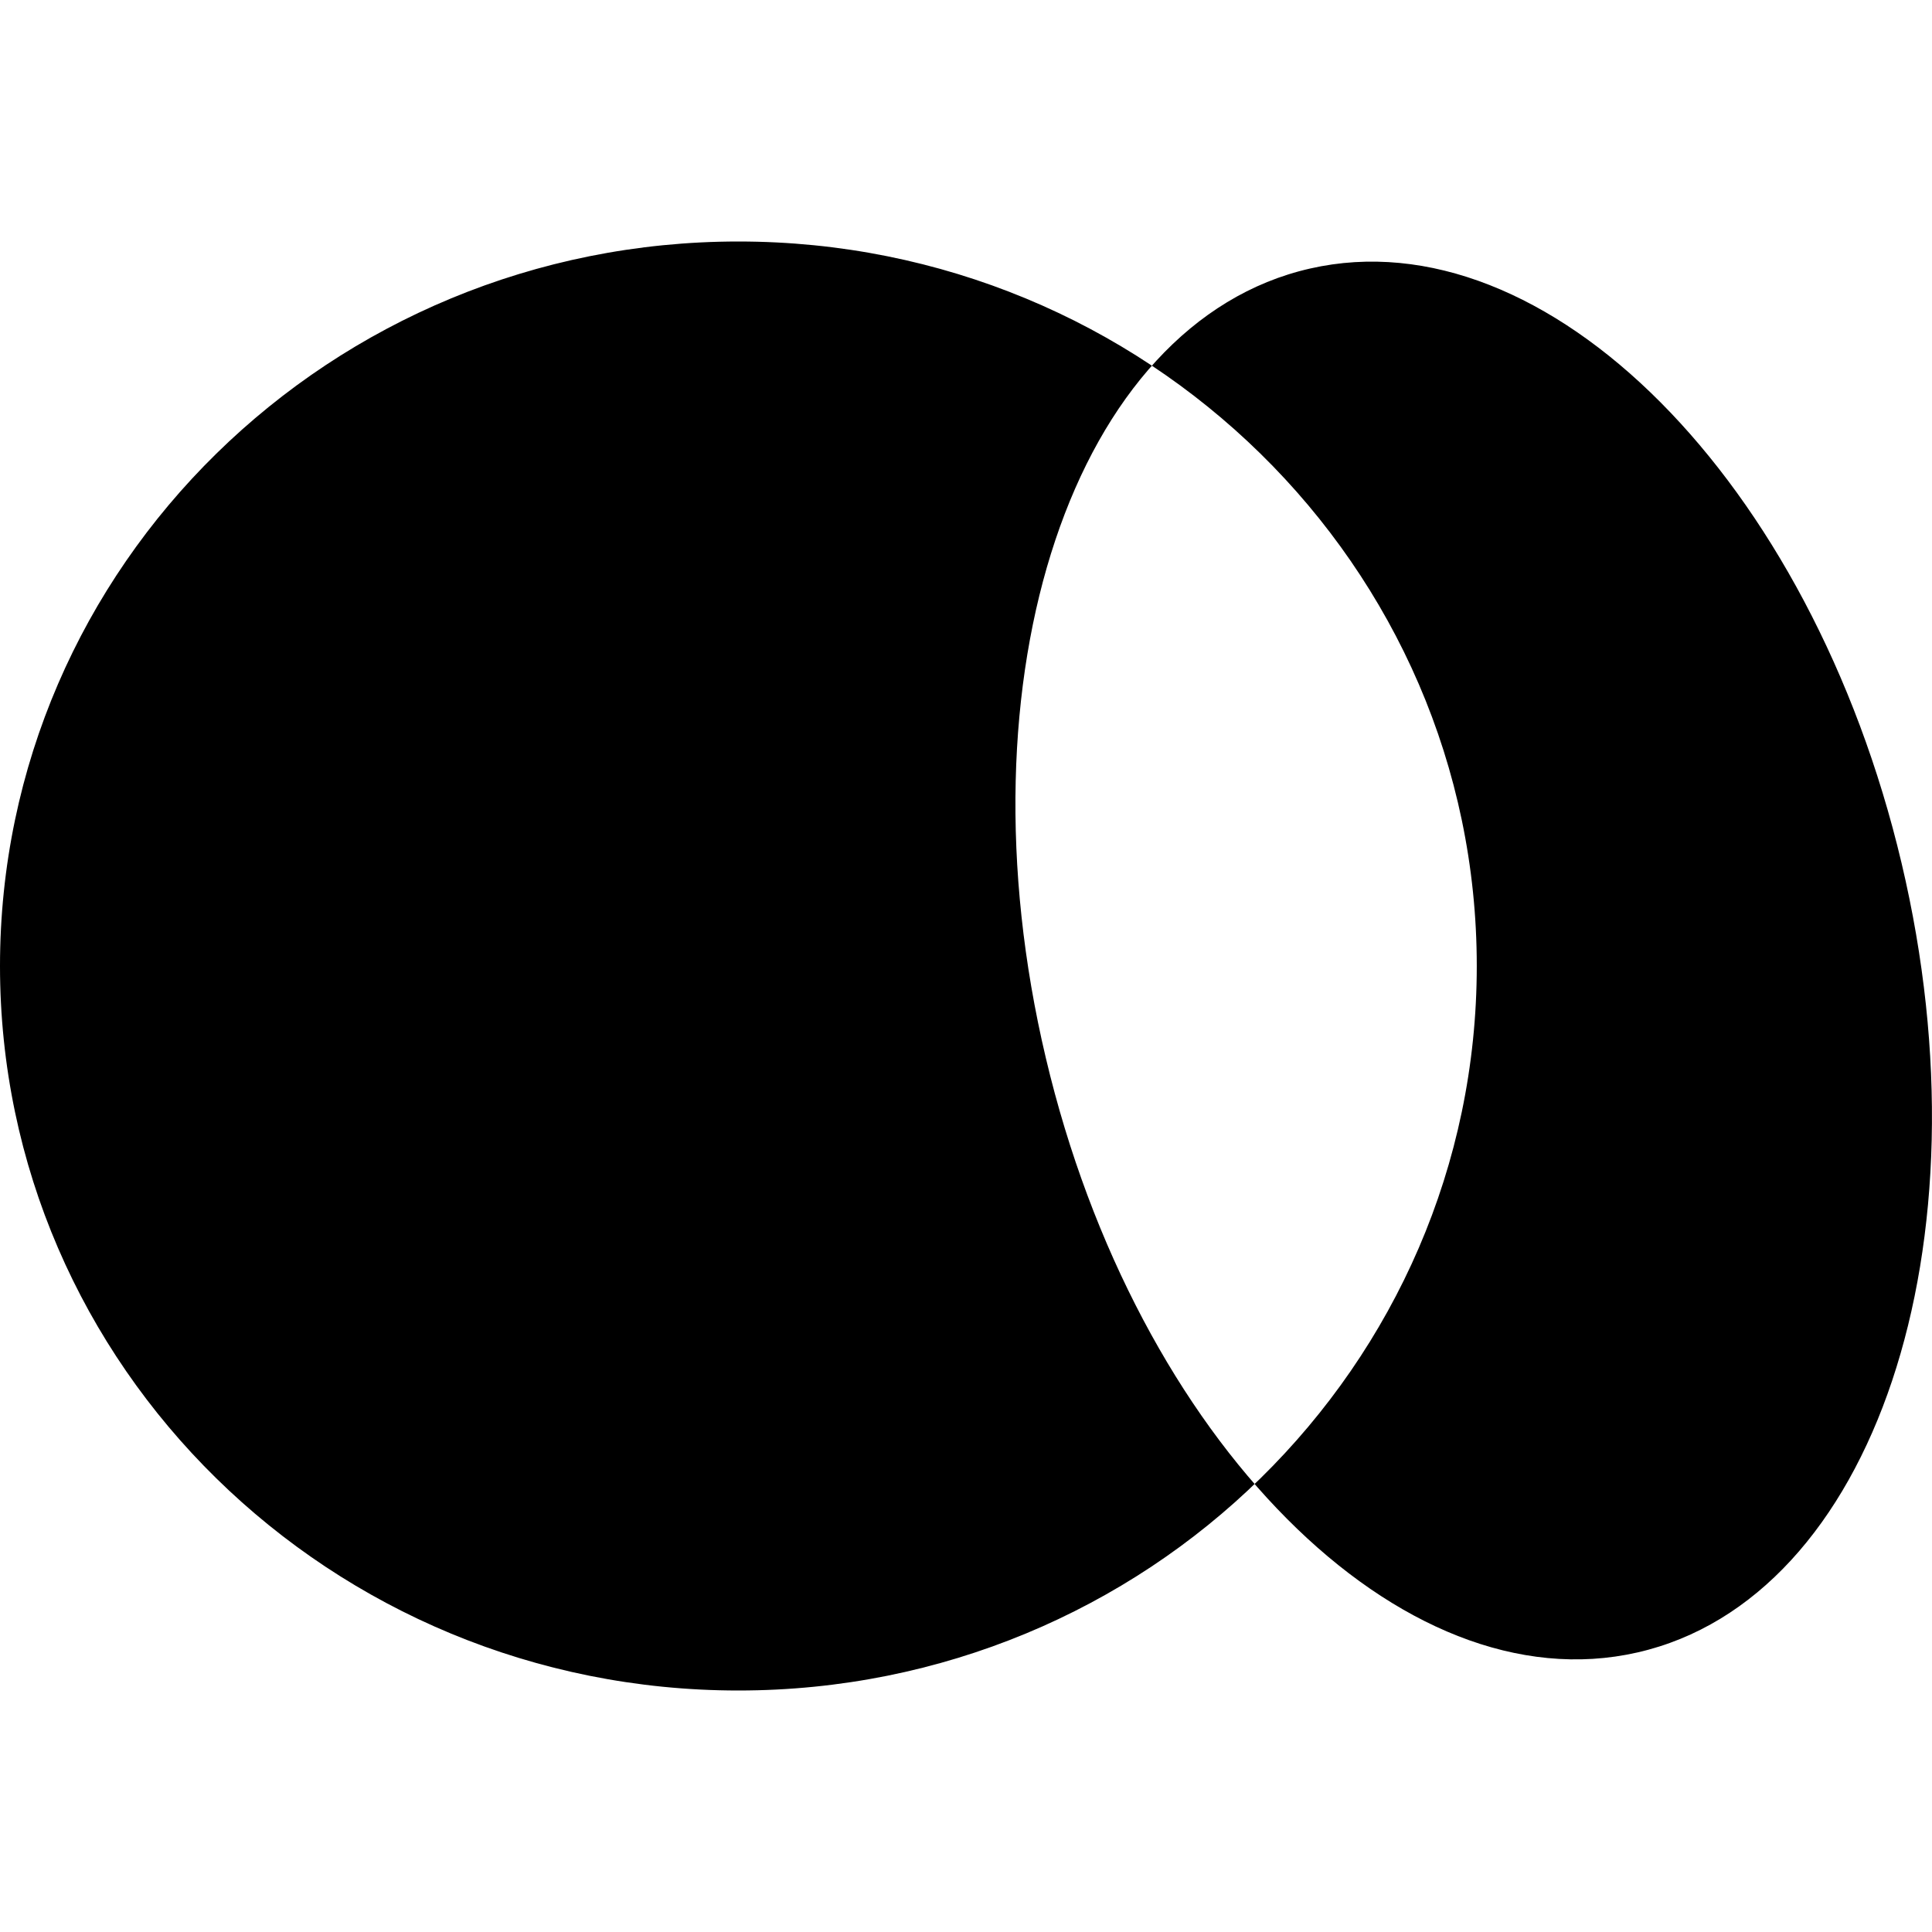 <svg xmlns="http://www.w3.org/2000/svg" width="16" height="16" viewBox="0 0 16 16" fill="none"><rect width="16" height="16" fill="none"/>
<path d="M12.23 8C12.23 11.314 9.492 14 6.115 14C2.738 14 0 11.314 0 8C0 4.686 2.738 2 6.115 2C9.492 2 12.23 4.686 12.23 8ZM10.849 2.224C8.891 2.669 7.912 5.597 8.661 8.761C9.409 11.926 11.603 14.131 13.56 13.685C15.518 13.239 16.497 10.313 15.748 7.148C14.999 3.982 12.806 1.778 10.849 2.224Z" fill="#000000"/>
</svg>
